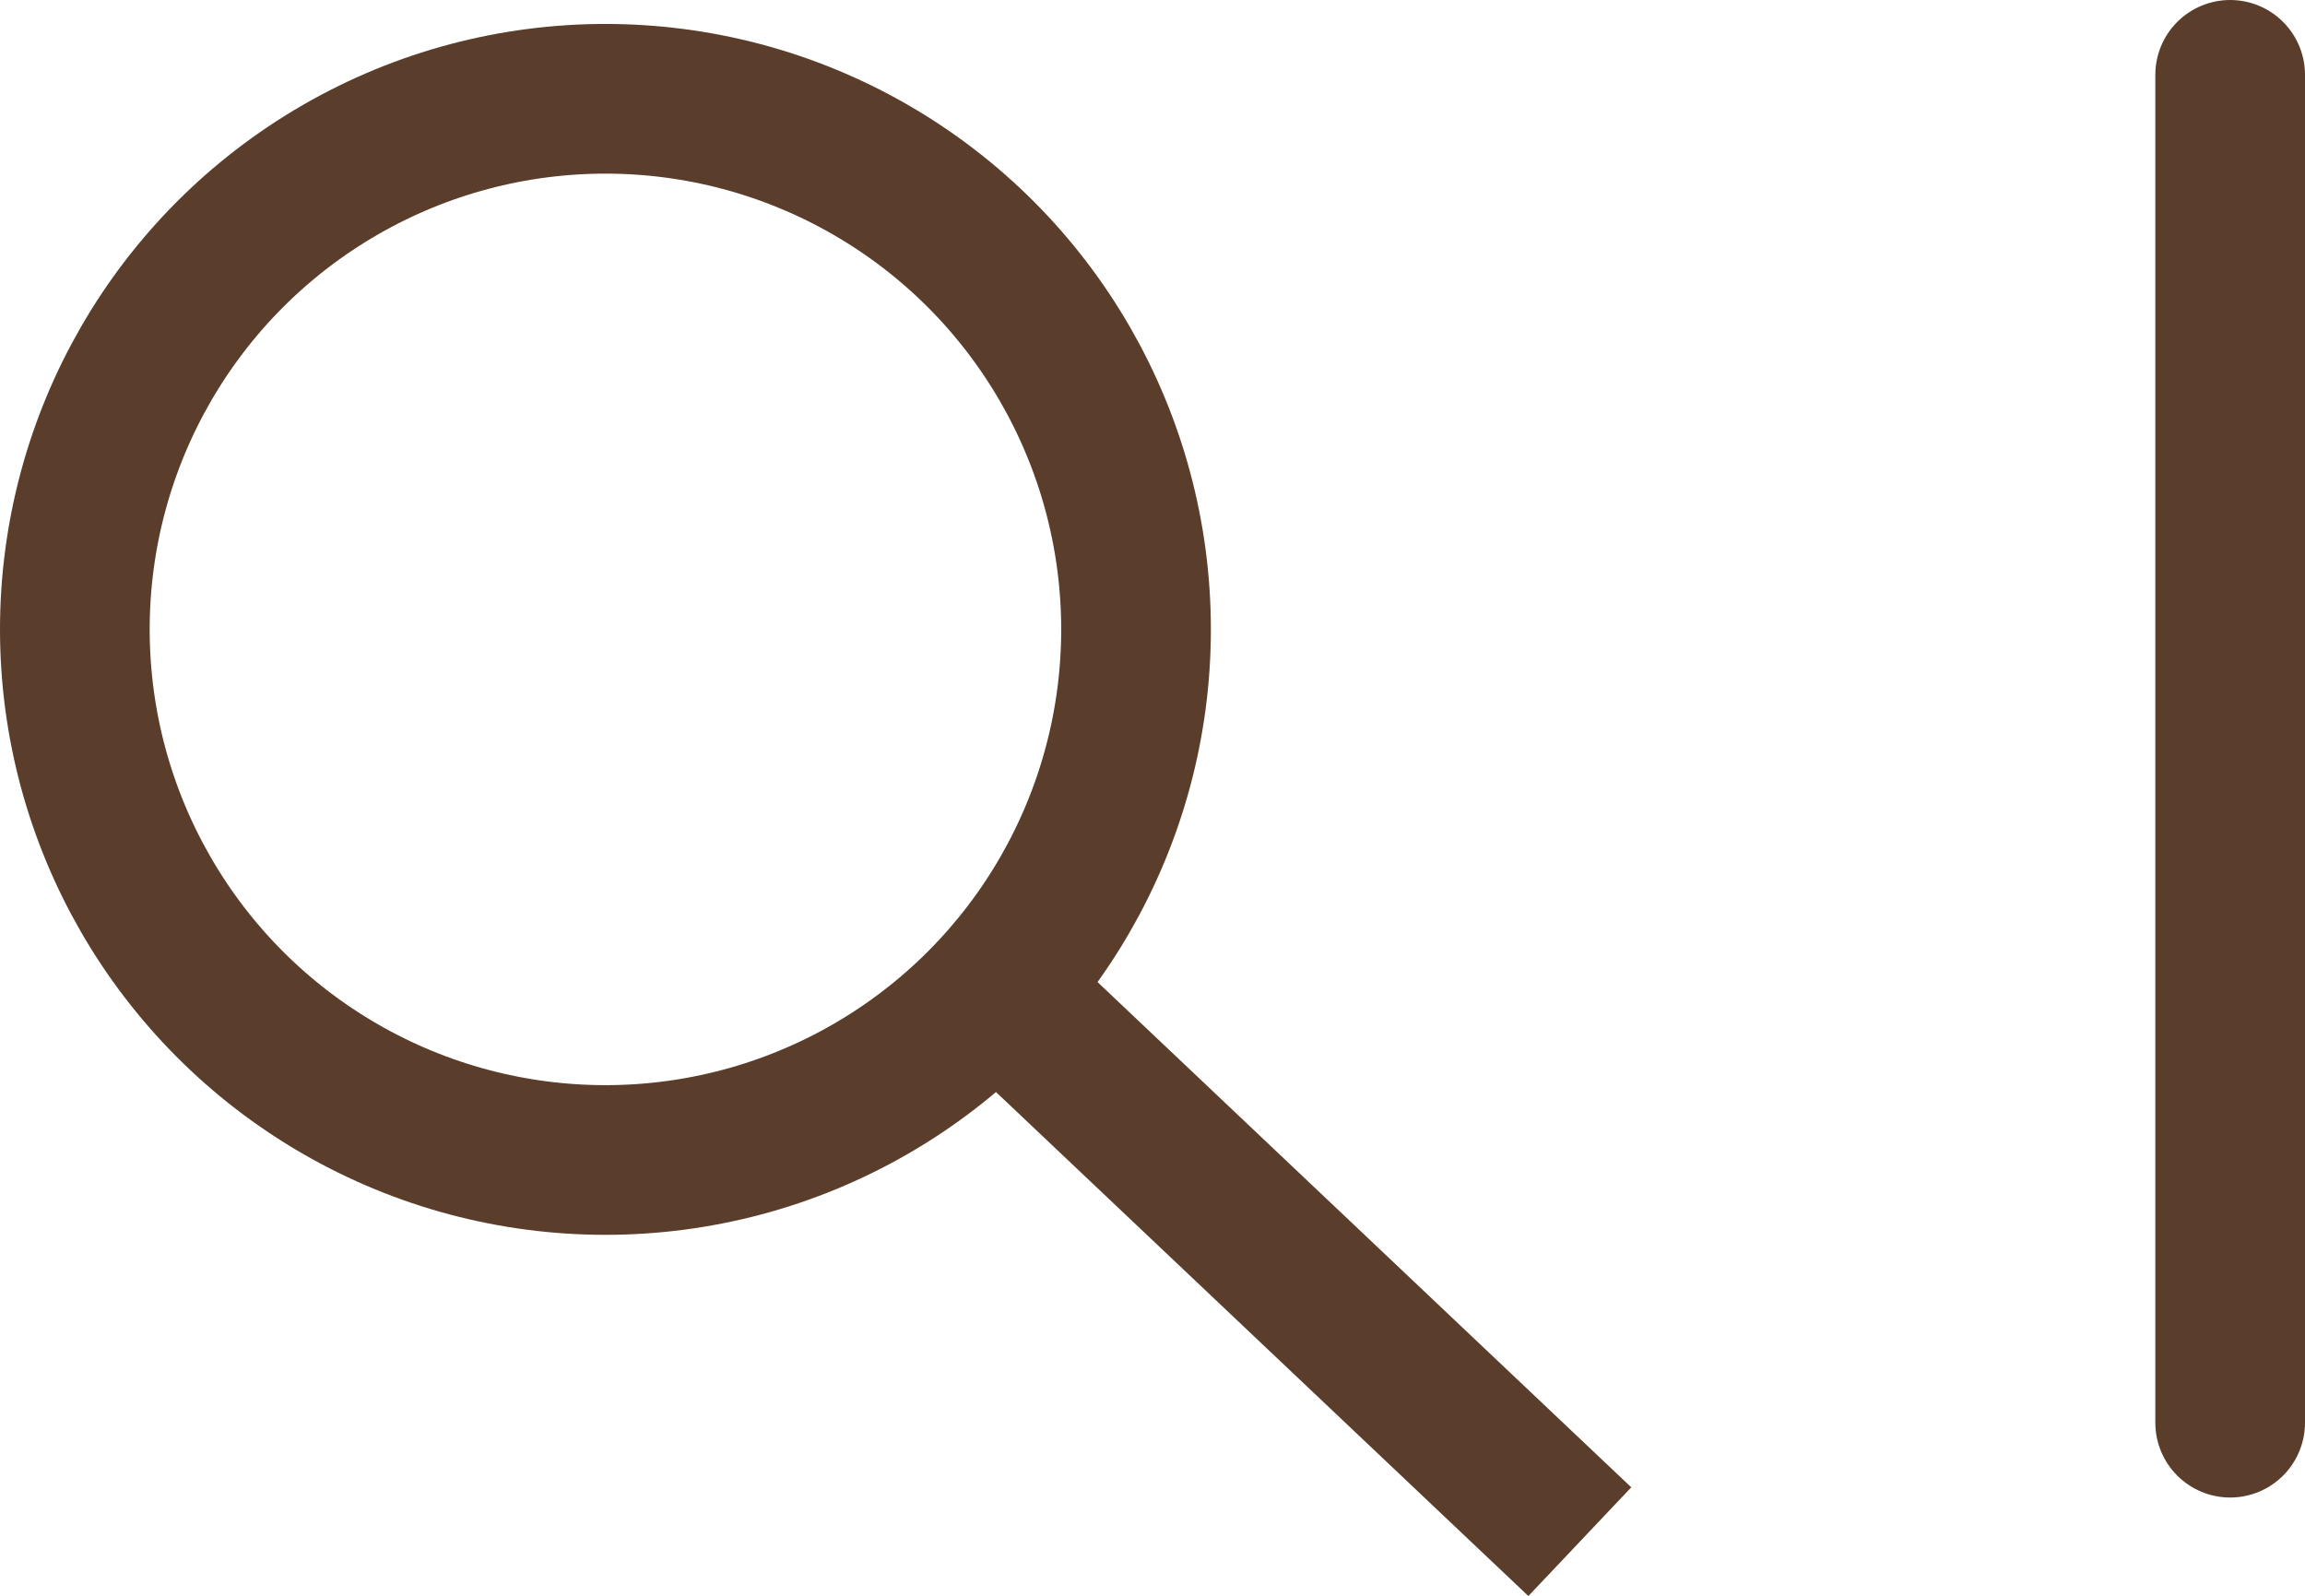 <?xml version="1.0" encoding="UTF-8"?><svg id="Calque_2" xmlns="http://www.w3.org/2000/svg" viewBox="0 0 30.8 21.33"><defs><style>.cls-1{stroke-linecap:round;}.cls-1,.cls-2{fill:none;stroke:#5a3d2b;stroke-miterlimit:10;stroke-width:2px;}</style></defs><g id="Calque_1-2"><circle class="cls-2" cx="8.09" cy="8.41" r="7.09"/><line class="cls-2" x1="13.24" y1="13.15" x2="21.11" y2="20.6"/><line class="cls-1" x1="29.8" y1="1" x2="29.8" y2="19.01"/></g></svg>